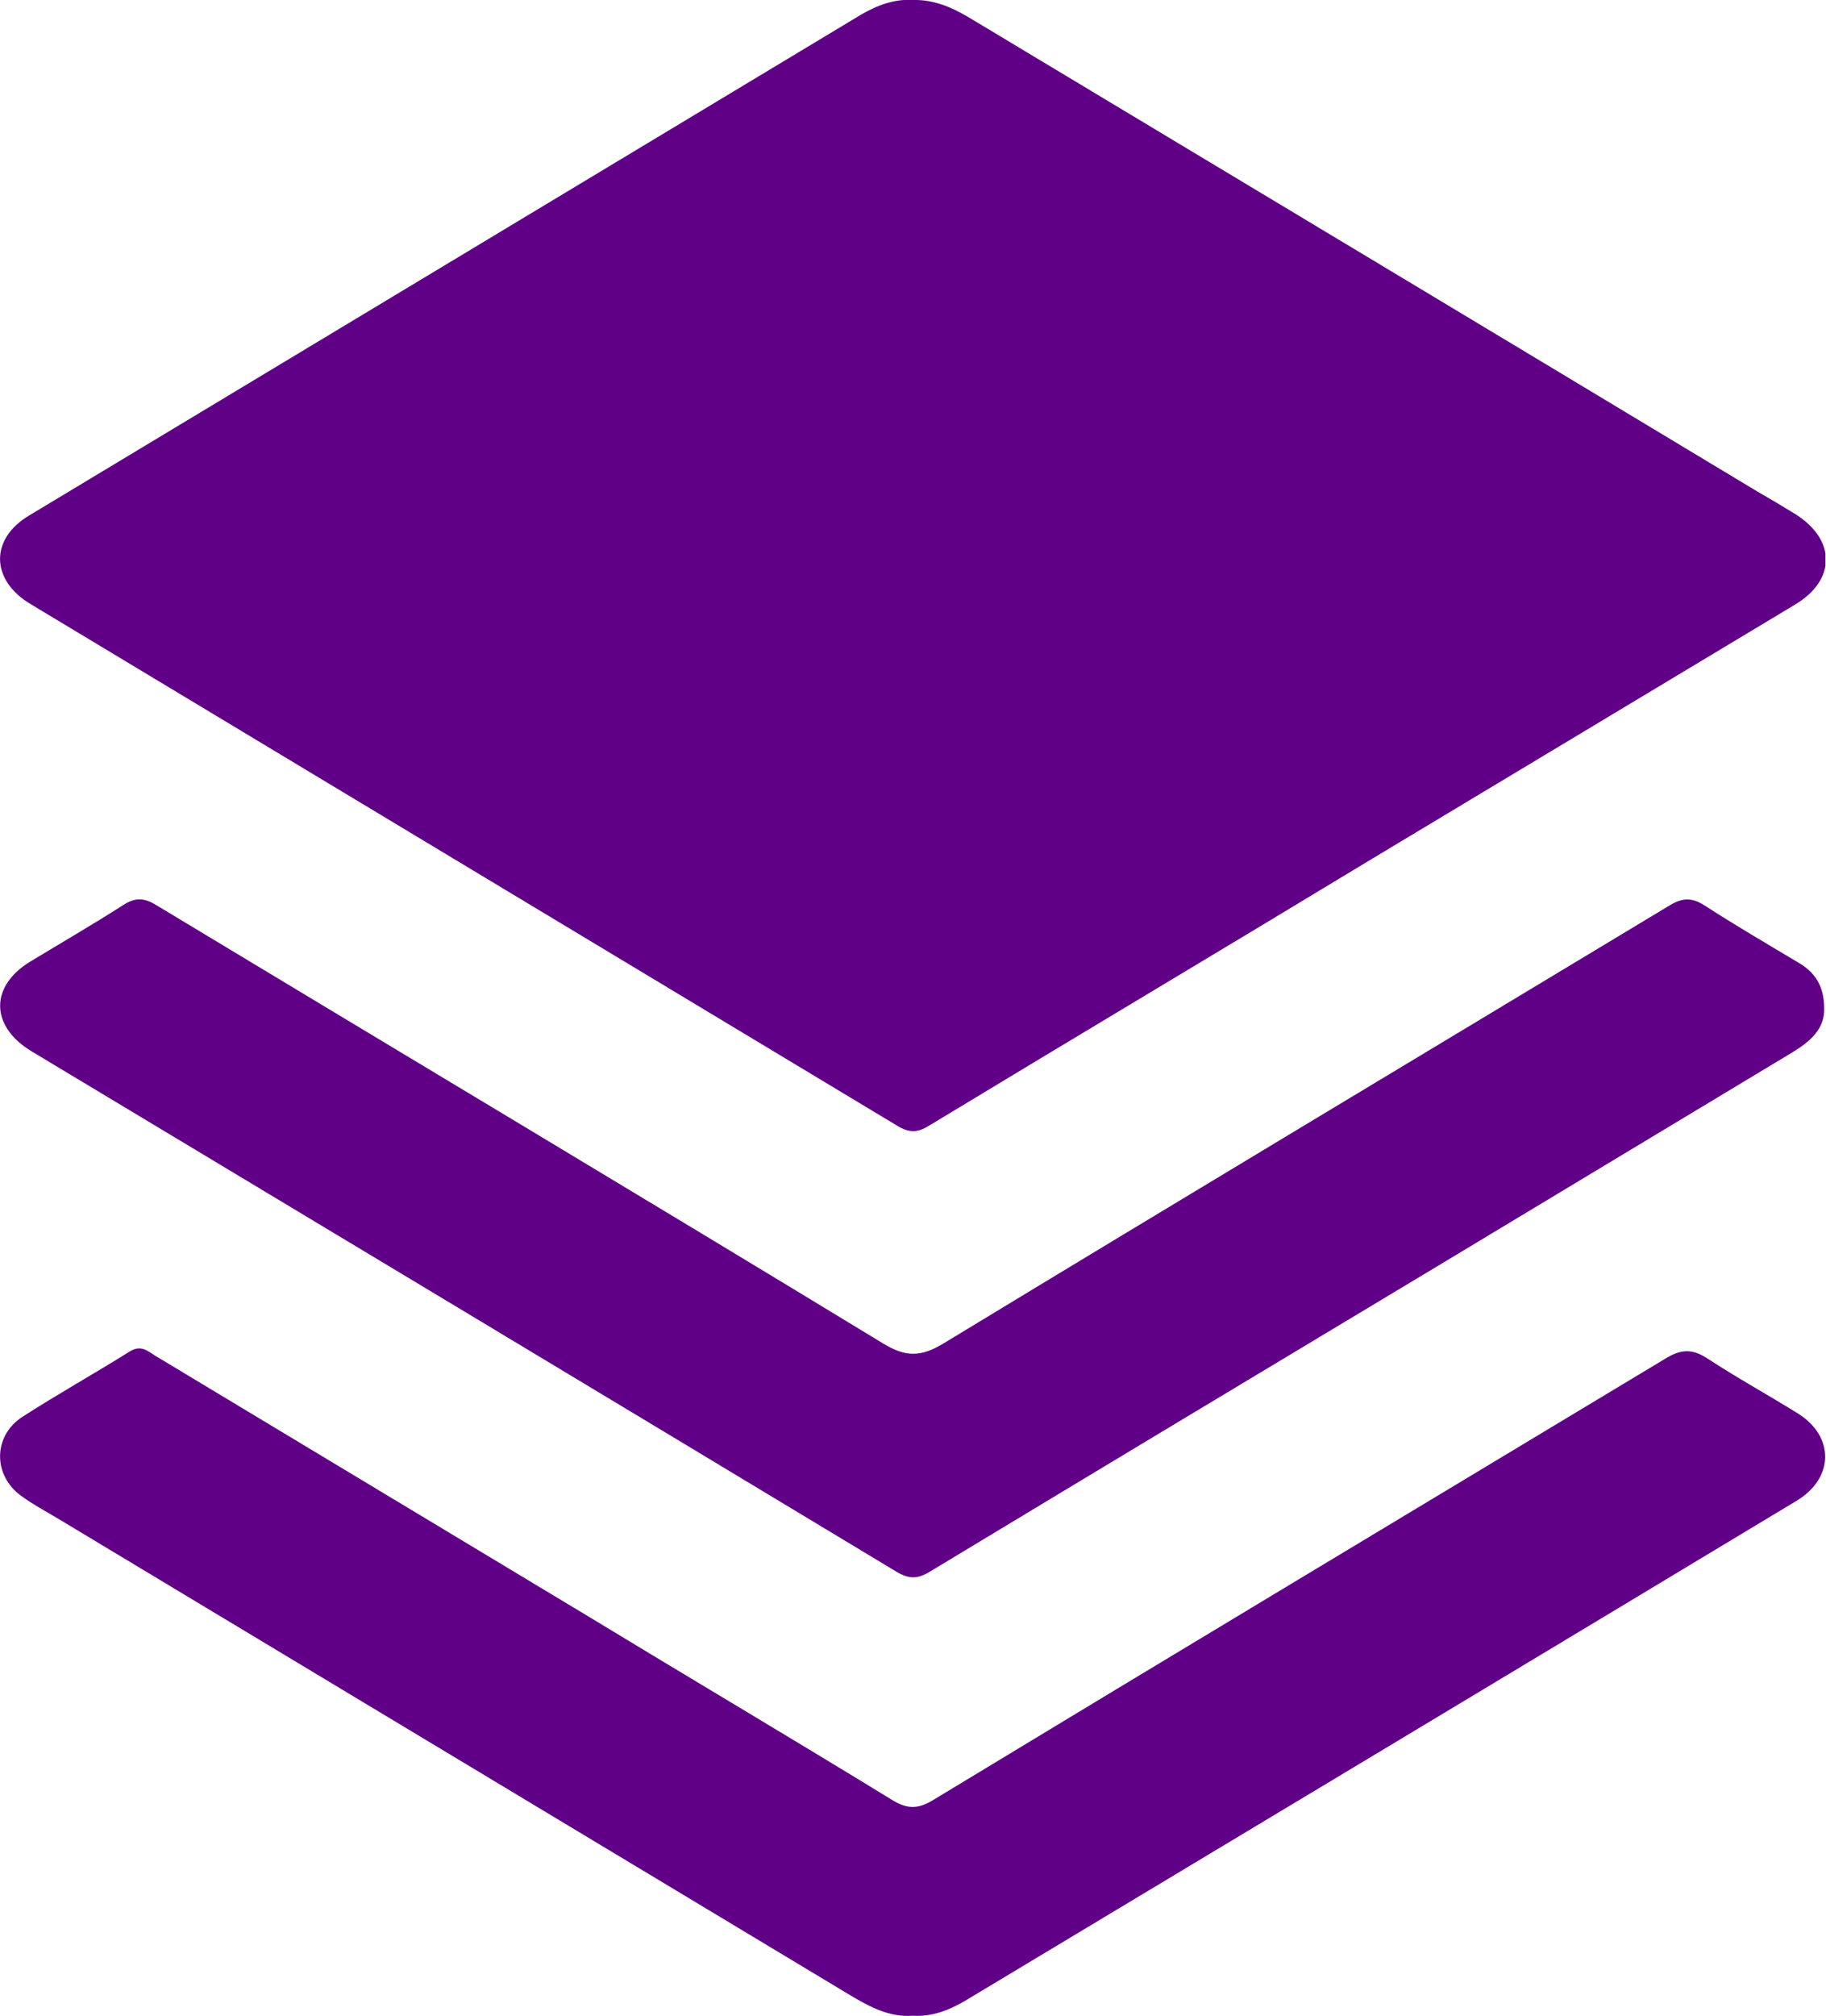 <svg width="29" height="32" viewBox="0 0 29 32" fill="none" xmlns="http://www.w3.org/2000/svg">
<g clip-path="url(#clip0_53_2524)">
<path d="M0.486 9.59C5.076 12.352 9.667 15.114 14.257 17.876C14.447 17.99 14.581 17.981 14.762 17.866C17.105 16.447 19.457 15.047 21.8 13.628C24.038 12.286 26.267 10.943 28.505 9.6C29.162 9.209 29.162 8.571 28.514 8.162C28.314 8.038 28.105 7.914 27.905 7.8C23.762 5.305 19.619 2.819 15.466 0.324C15.171 0.143 14.867 -0.01 14.495 -0C14.2 -0.019 13.924 0.086 13.666 0.238C9.267 2.886 4.867 5.533 0.467 8.181C-0.162 8.552 -0.153 9.209 0.486 9.59Z" fill="#5F0087"/>
<path d="M28.552 22.438C28.076 22.142 27.59 21.876 27.124 21.571C26.866 21.4 26.686 21.419 26.428 21.581C22.571 23.904 18.695 26.228 14.828 28.571C14.581 28.724 14.409 28.724 14.162 28.571C12.562 27.59 10.952 26.638 9.352 25.666C7.057 24.285 4.762 22.904 2.466 21.523C2.343 21.447 2.238 21.343 2.057 21.457C1.495 21.809 0.914 22.133 0.352 22.495C-0.114 22.8 -0.114 23.428 0.343 23.752C0.524 23.885 0.724 23.99 0.914 24.104C5.114 26.628 9.305 29.152 13.505 31.676C13.809 31.857 14.124 32.028 14.495 32C14.8 32.019 15.066 31.914 15.314 31.771C19.724 29.123 24.133 26.476 28.543 23.819C29.133 23.457 29.133 22.8 28.552 22.438Z" fill="#5F0087"/>
<path d="M0.495 16.686C5.076 19.438 9.657 22.19 14.238 24.952C14.447 25.076 14.581 25.066 14.78 24.943C17.447 23.333 20.123 21.724 22.79 20.124C24.685 18.981 26.59 17.838 28.485 16.695C28.762 16.524 28.98 16.324 28.971 16.009C28.971 15.647 28.819 15.428 28.552 15.276C28.057 14.981 27.552 14.685 27.066 14.371C26.857 14.238 26.704 14.257 26.504 14.381C22.666 16.695 18.819 19 14.99 21.324C14.628 21.543 14.39 21.552 14.019 21.324C10.181 18.99 6.323 16.686 2.485 14.371C2.285 14.247 2.142 14.247 1.952 14.371C1.476 14.676 0.981 14.962 0.495 15.257C-0.162 15.647 -0.162 16.285 0.495 16.686Z" fill="#5F0087"/>
</g>
<defs>
<clipPath id="clip0_53_2524">
<rect width="28.991" height="32" fill="white"/>
</clipPath>
</defs>
</svg>
